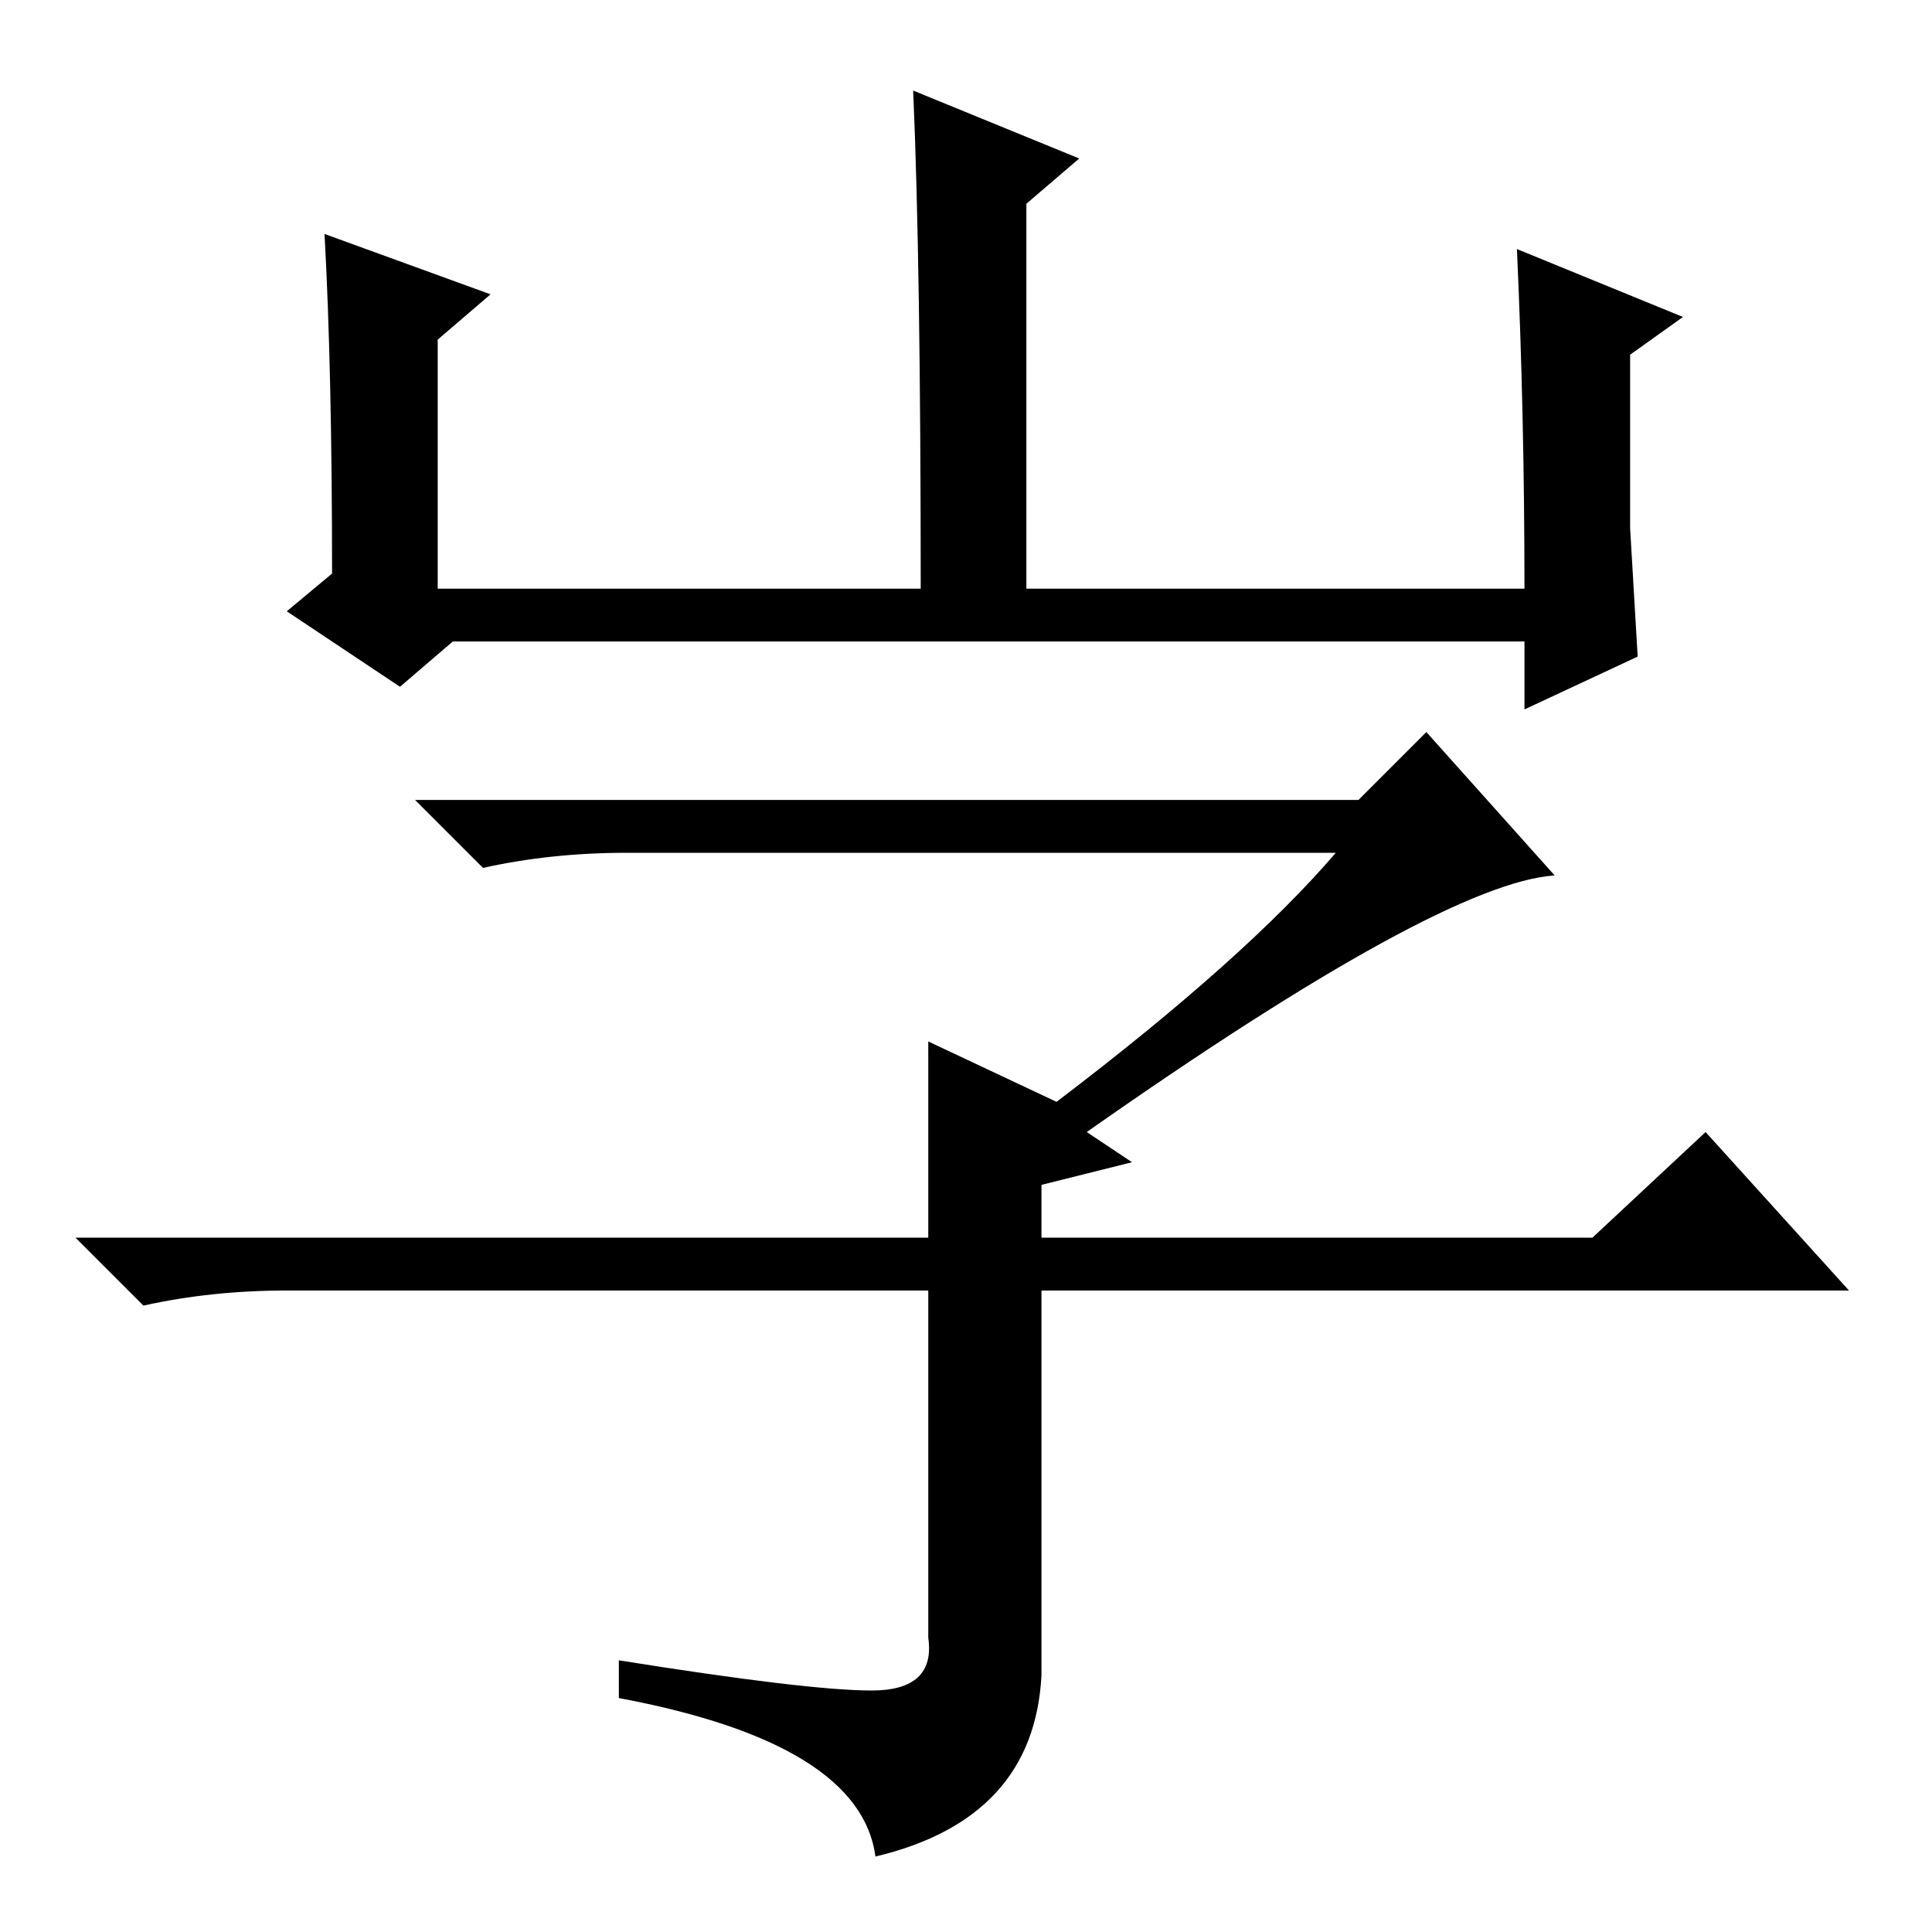 <?xml version="1.0" standalone="no"?>
<!DOCTYPE svg PUBLIC "-//W3C//DTD SVG 1.1//EN" "http://www.w3.org/Graphics/SVG/1.1/DTD/svg11.dtd" >
<svg xmlns="http://www.w3.org/2000/svg" xmlns:xlink="http://www.w3.org/1999/xlink" version="1.1" viewBox="0 -36 256 256">
  <g transform="matrix(1 0 0 -1 0 220)">
   <path fill="currentColor"
d="M65 217l-7 -6v-33h64q0 43 -1 66l22 -9l-7 -6v-51h66q0 23 -1 45l22 -9l-7 -5v-23t1 -17l-15 -7v9h-142l-7 -6l-15 10l6 5q0 27 -1 45zM83 143q-10 0 -19 -2l-9 9h125l9 9l17 -19q-15 -1 -62 -34l6 -4l-12 -3v-7h73l15 14l19 -21h-107v-51q-1 -19 -22 -24q-2 15 -34 21v5
q25 -4 33.5 -4t7.5 7v46h-85q-10 0 -19 -2l-9 9h113v26l17 -8q25 19 37 33h-94z" />
  </g>

</svg>
